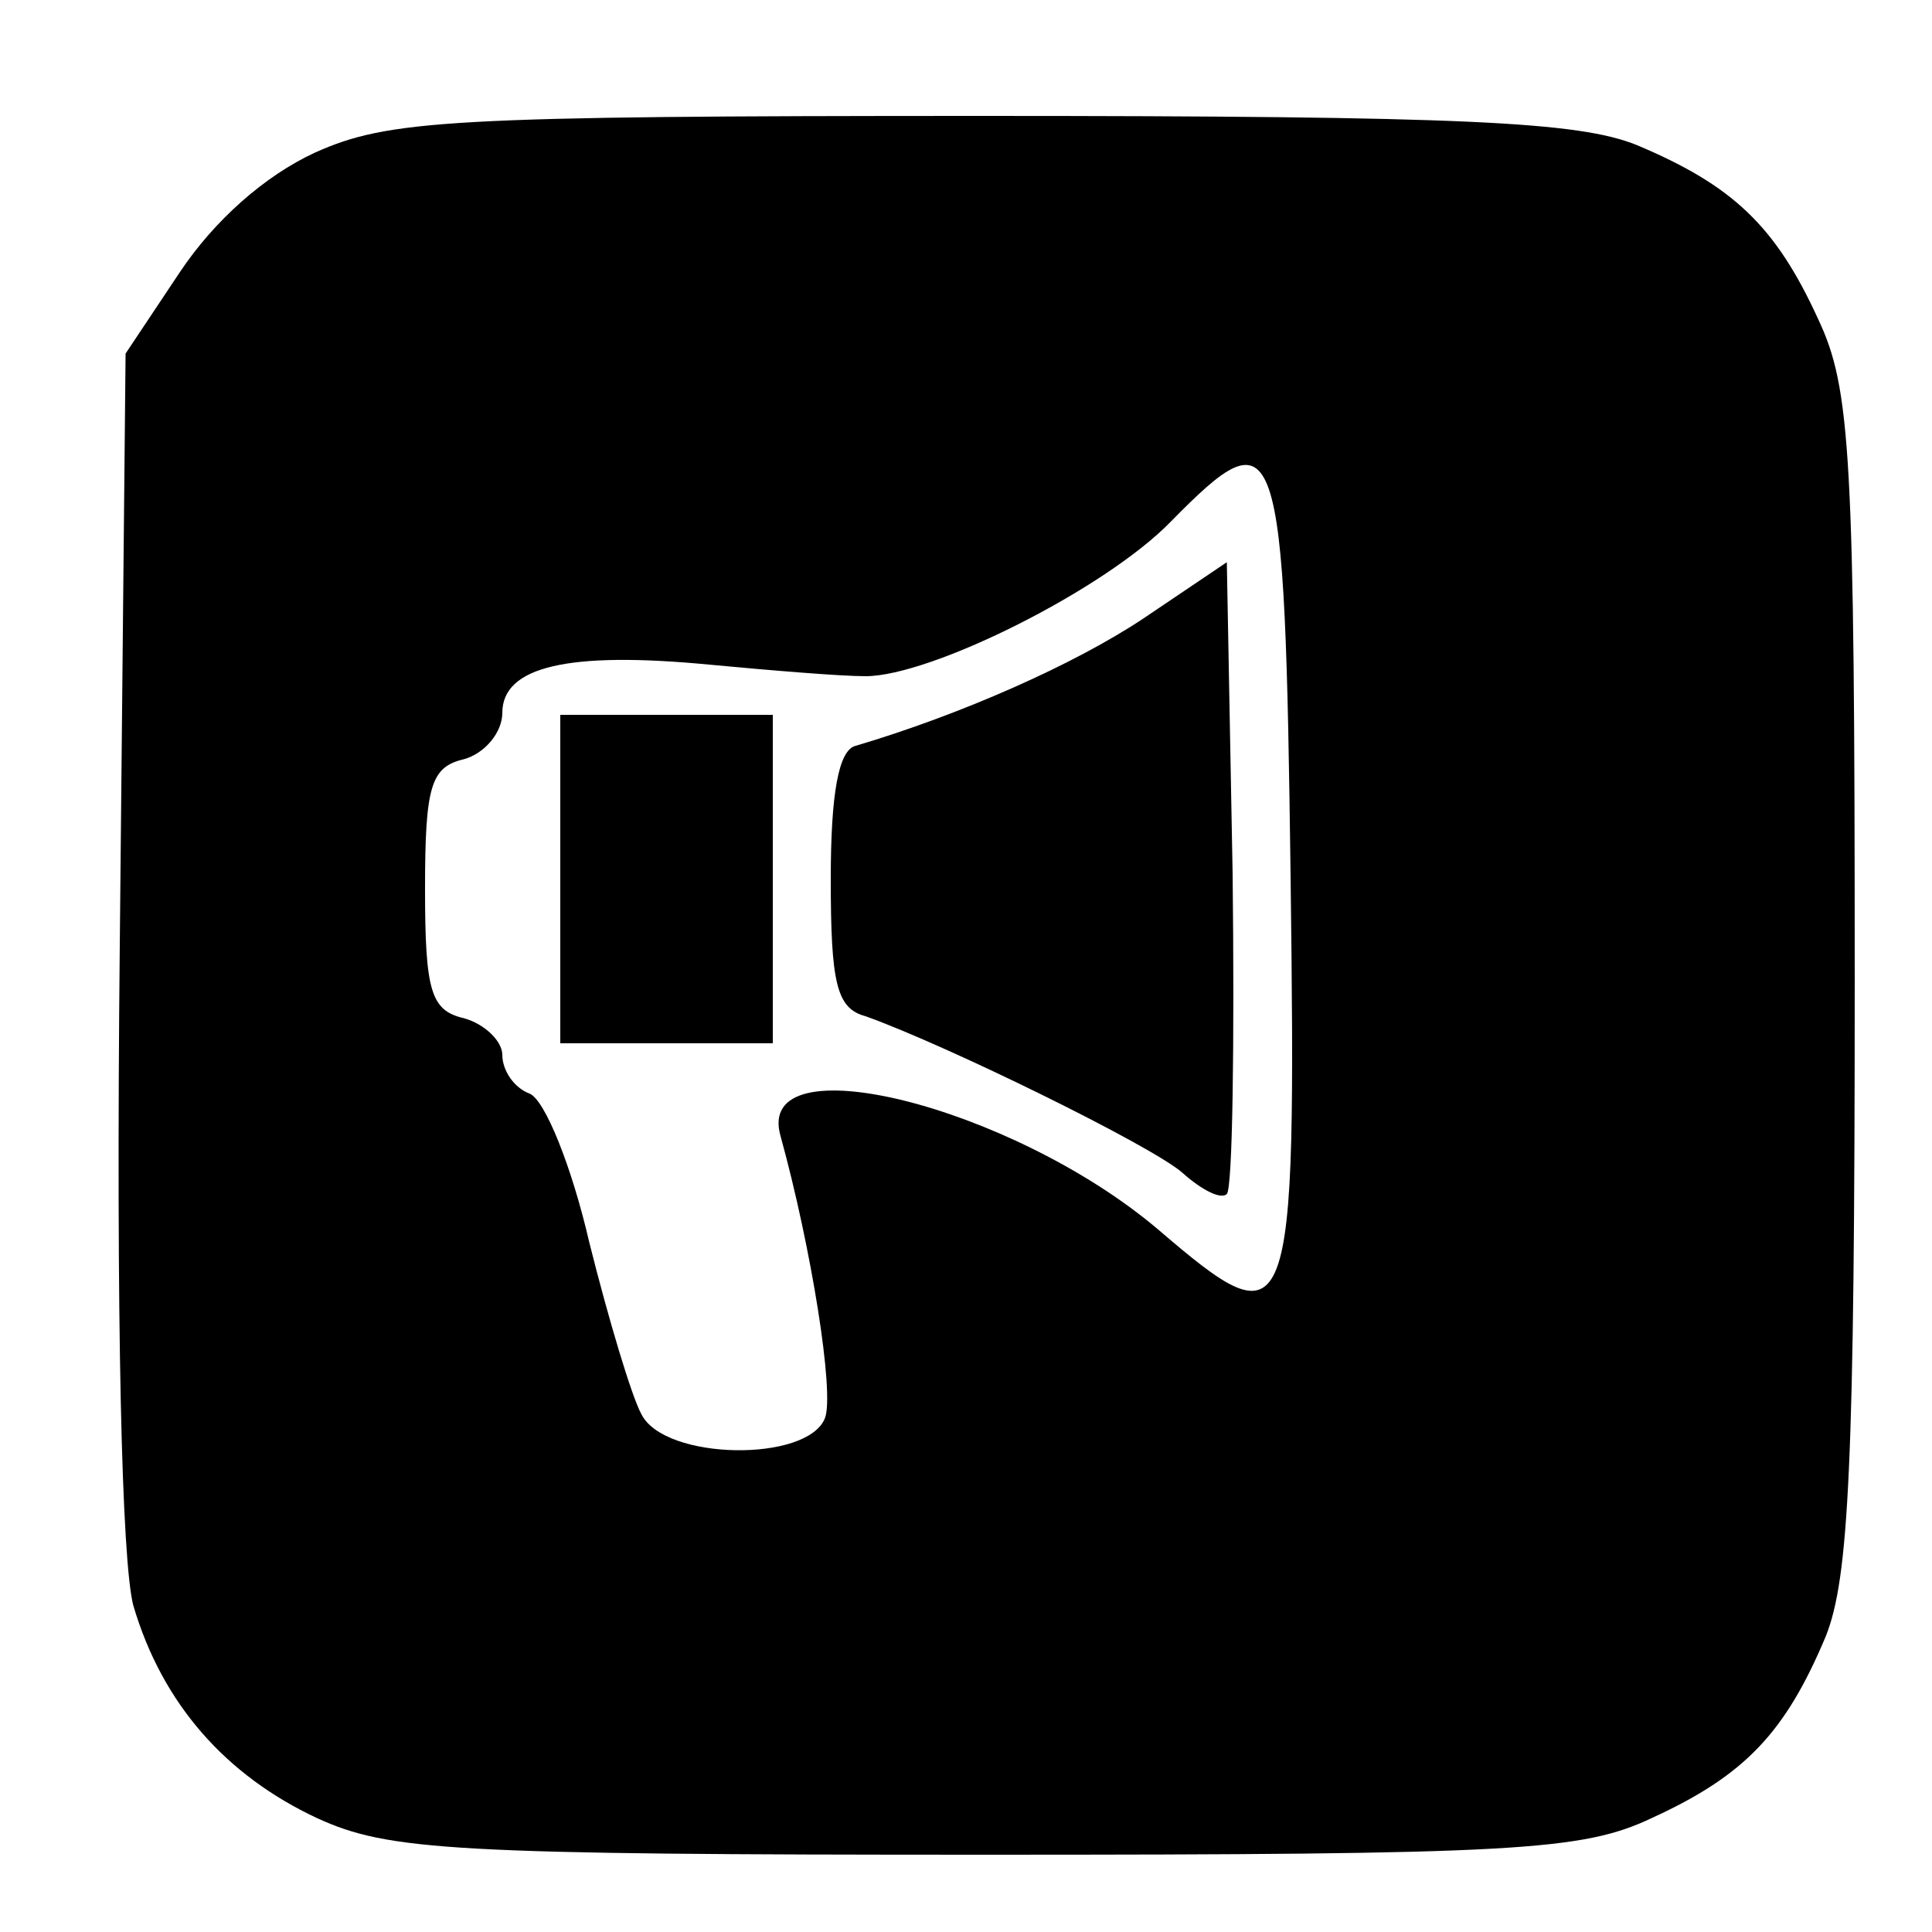 <svg xmlns="http://www.w3.org/2000/svg" width="100pt" height="100pt" viewBox="0 0 100 100" preserveAspectRatio="xMidYMid meet"><g transform="translate(0,100) scale(0.1,-0.1)" fill="#000000" stroke="none"><path d="M163 921 c-26 -12 -52 -35 -70 -62 l-28 -42 -3 -306 c-2 -196 1 -319 7 -342 15 -51 48 -88 95 -110 37 -17 70 -19 346 -19 275 0 309 2 345 19 48 22 69 44 90 94 12 30 15 89 15 339 0 273 -2 307 -19 343 -22 48 -44 69 -94 90 -30 12 -89 15 -339 15 -276 0 -307 -2 -345 -19z m505 -374 c3 -238 1 -243 -69 -183 -76 64 -209 97 -195 48 16 -58 28 -133 23 -146 -9 -23 -83 -22 -95 2 -5 9 -17 49 -27 89 -9 39 -23 74 -31 77 -8 3 -14 12 -14 20 0 7 -9 16 -20 19 -17 4 -20 14 -20 67 0 53 3 63 20 67 11 3 20 14 20 24 0 24 34 32 107 25 32 -3 68 -6 81 -6 34 0 124 45 158 80 56 57 59 48 62 -183z"></path><path d="M592 680 c-36 -24 -95 -50 -149 -66 -9 -2 -13 -25 -13 -69 0 -54 3 -67 18 -71 42 -15 148 -67 164 -81 10 -9 20 -14 23 -11 3 3 4 78 3 166 l-3 161 -43 -29z"></path><path d="M290 545 l0 -85 55 0 55 0 0 85 0 85 -55 0 -55 0 0 -85z"></path></g></svg>